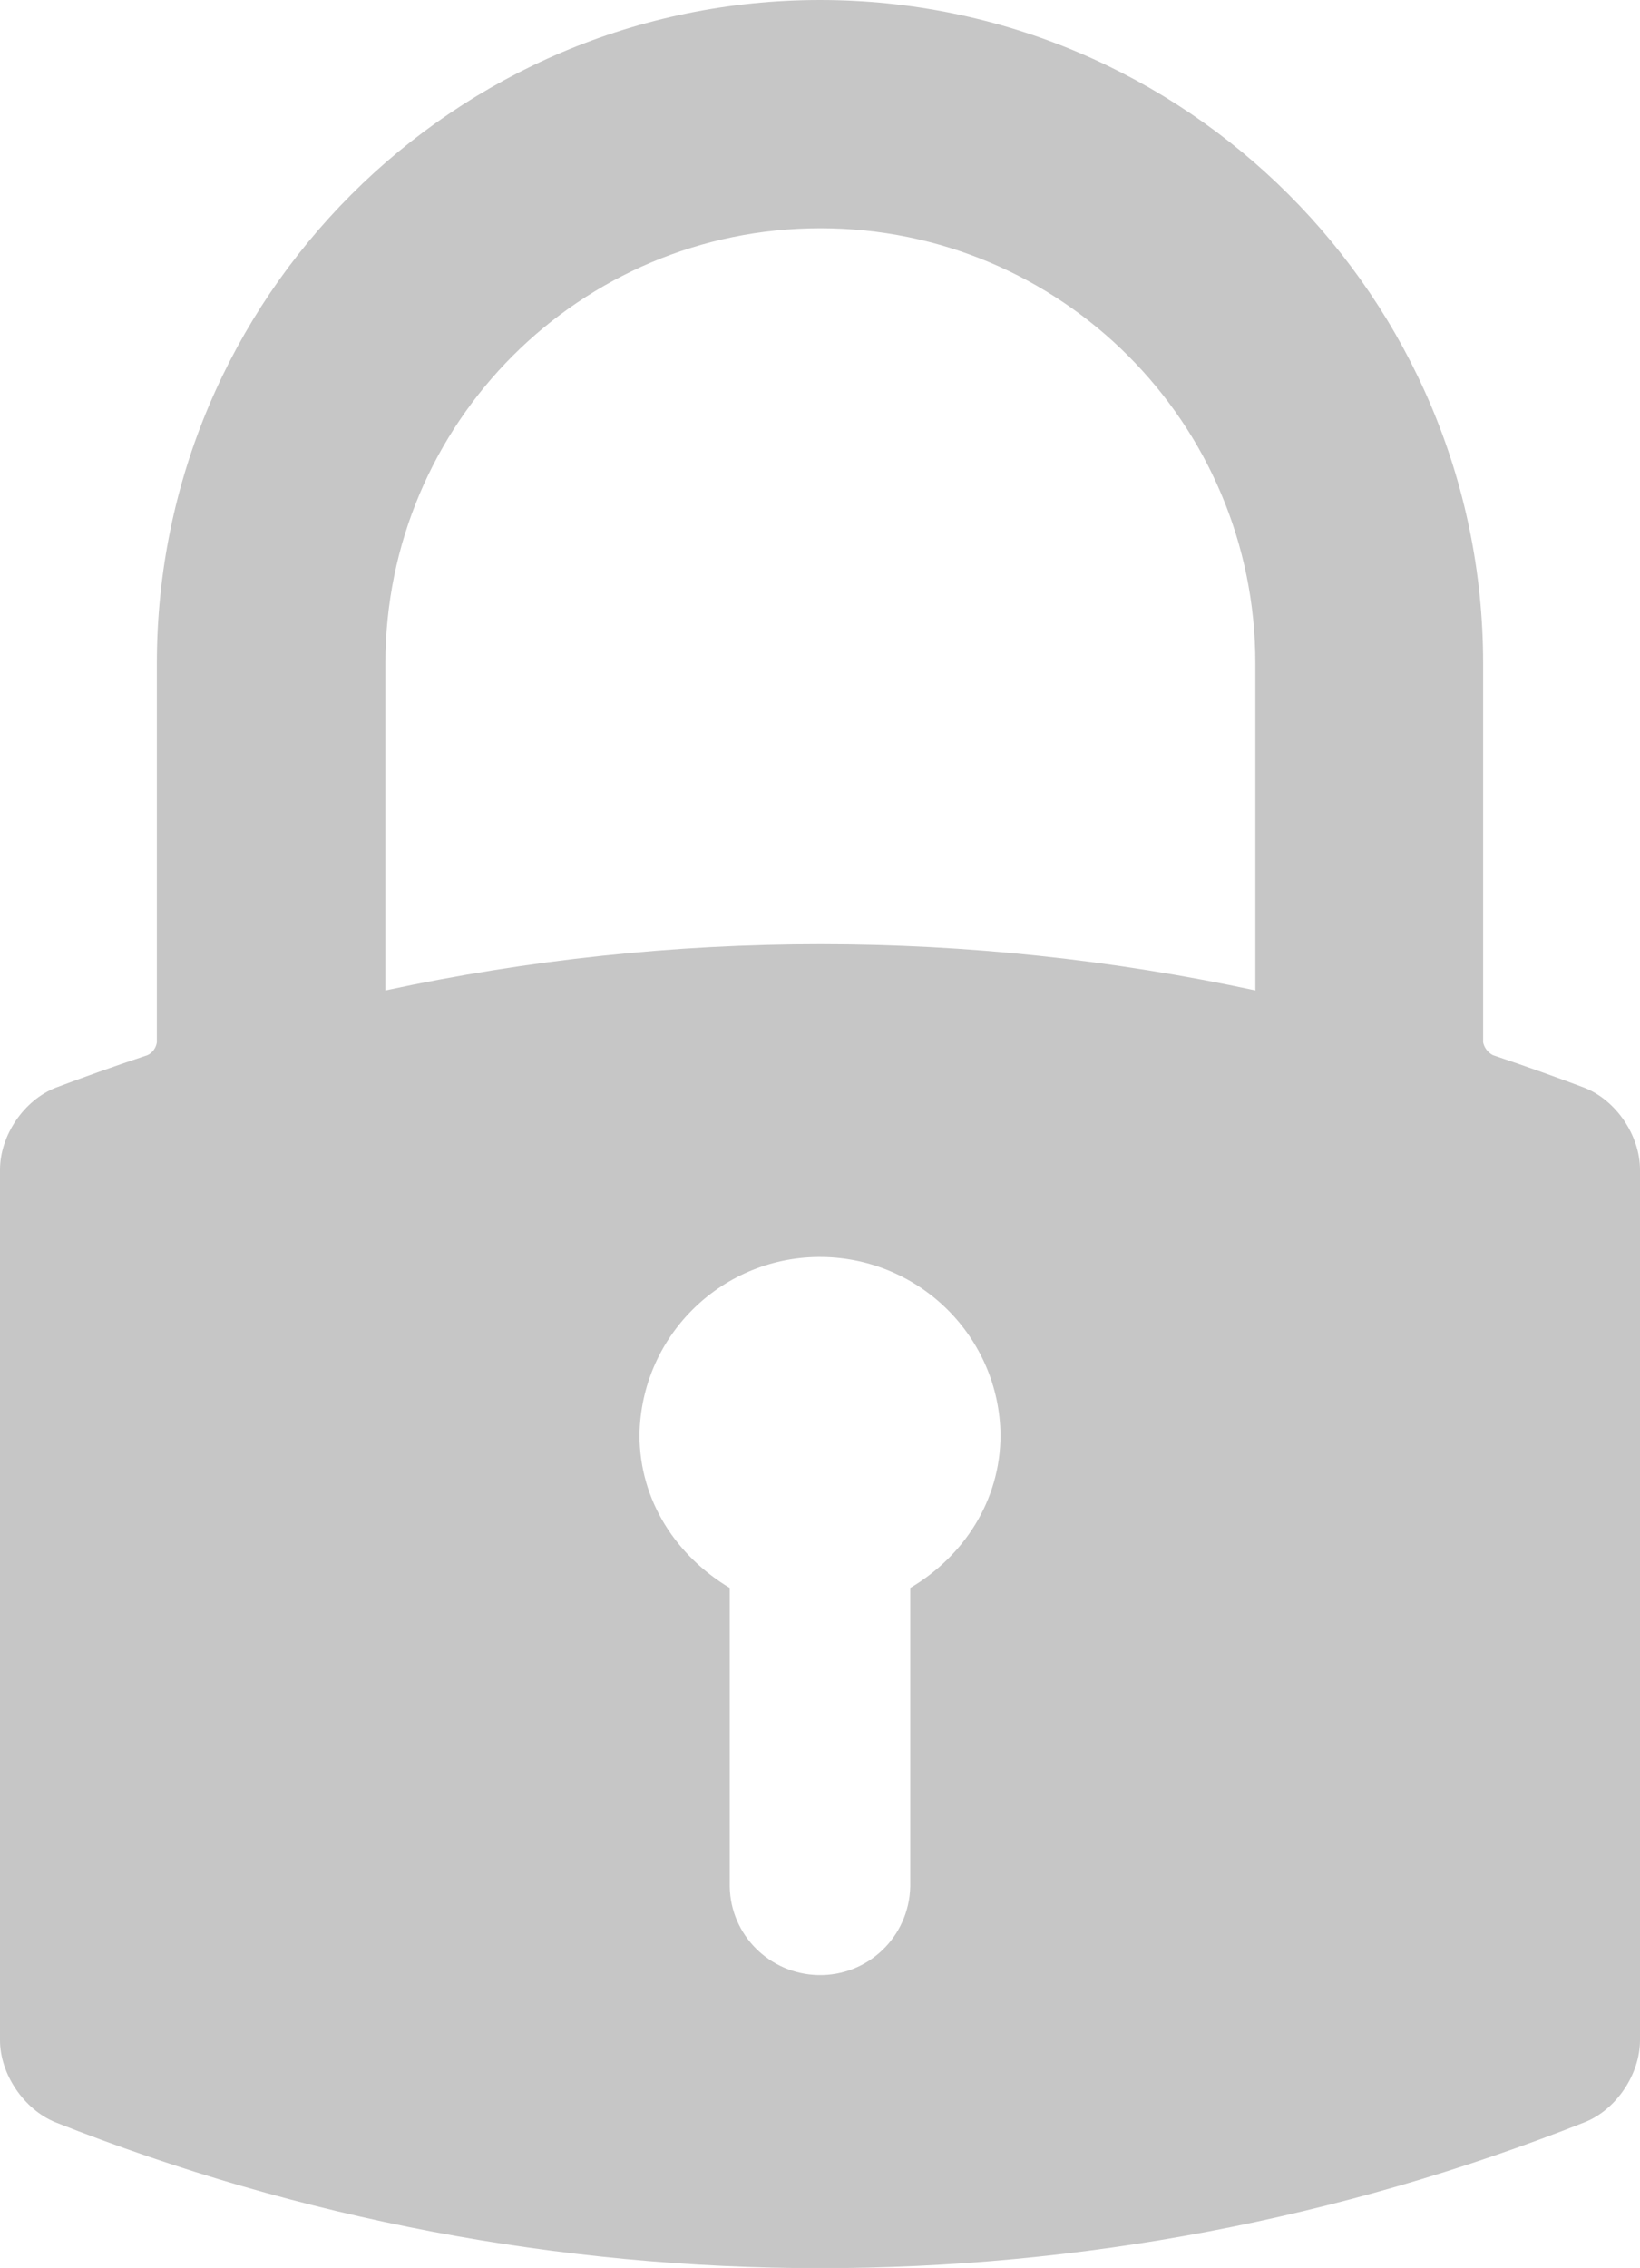 <?xml version="1.0" encoding="utf-8"?>
<!-- Generator: Adobe Illustrator 23.0.3, SVG Export Plug-In . SVG Version: 6.00 Build 0)  -->
<svg version="1.1" id="Laag_1" xmlns="http://www.w3.org/2000/svg" xmlns:xlink="http://www.w3.org/1999/xlink" x="0px" y="0px"
	 viewBox="0 0 423.4 585.3" style="enable-background:new 0 0 423.4 585.3;" xml:space="preserve">
<style type="text/css">
	.st0{fill:#C6C6C6;}
</style>
<title>locked</title>
<path class="st0" d="M211.7,0C117.3,0,40.5,76.8,40.5,171.2V269c-0.2,1.4-1.1,2.7-2.4,3.3c-9.3,3.1-16.8,5.8-23.7,8.4
	C6.2,283.9,0,293,0,301.9v224.6c0,8.8,6.2,17.9,14.3,21.2c126.8,50.2,268,50.2,394.8,0c8.1-3.2,14.3-12.3,14.3-21.2V301.9
	c0-8.9-6.2-18-14.4-21.2c-6.9-2.6-14.4-5.3-23.6-8.4c-1.3-0.7-2.2-1.9-2.5-3.3v-97.8C382.9,76.8,306.1,0,211.7,0z M165.1,370.3
	c0.4-25.8,21.6-46.3,47.3-45.9c25.2,0.4,45.6,20.7,45.9,45.9c0,17.1-9.6,31.4-23.3,39.5v77.1c-0.3,12.9-10.9,23.1-23.8,22.8
	c-12.5-0.3-22.6-10.3-22.8-22.8v-77.1C174.7,401.6,165.1,387.4,165.1,370.3z M324.1,171.2v84.4c-74-15.9-150.6-15.9-224.6,0v-84.4
	c0-62,50.3-112.3,112.3-112.3S324.1,109.1,324.1,171.2z"/>
</svg>
